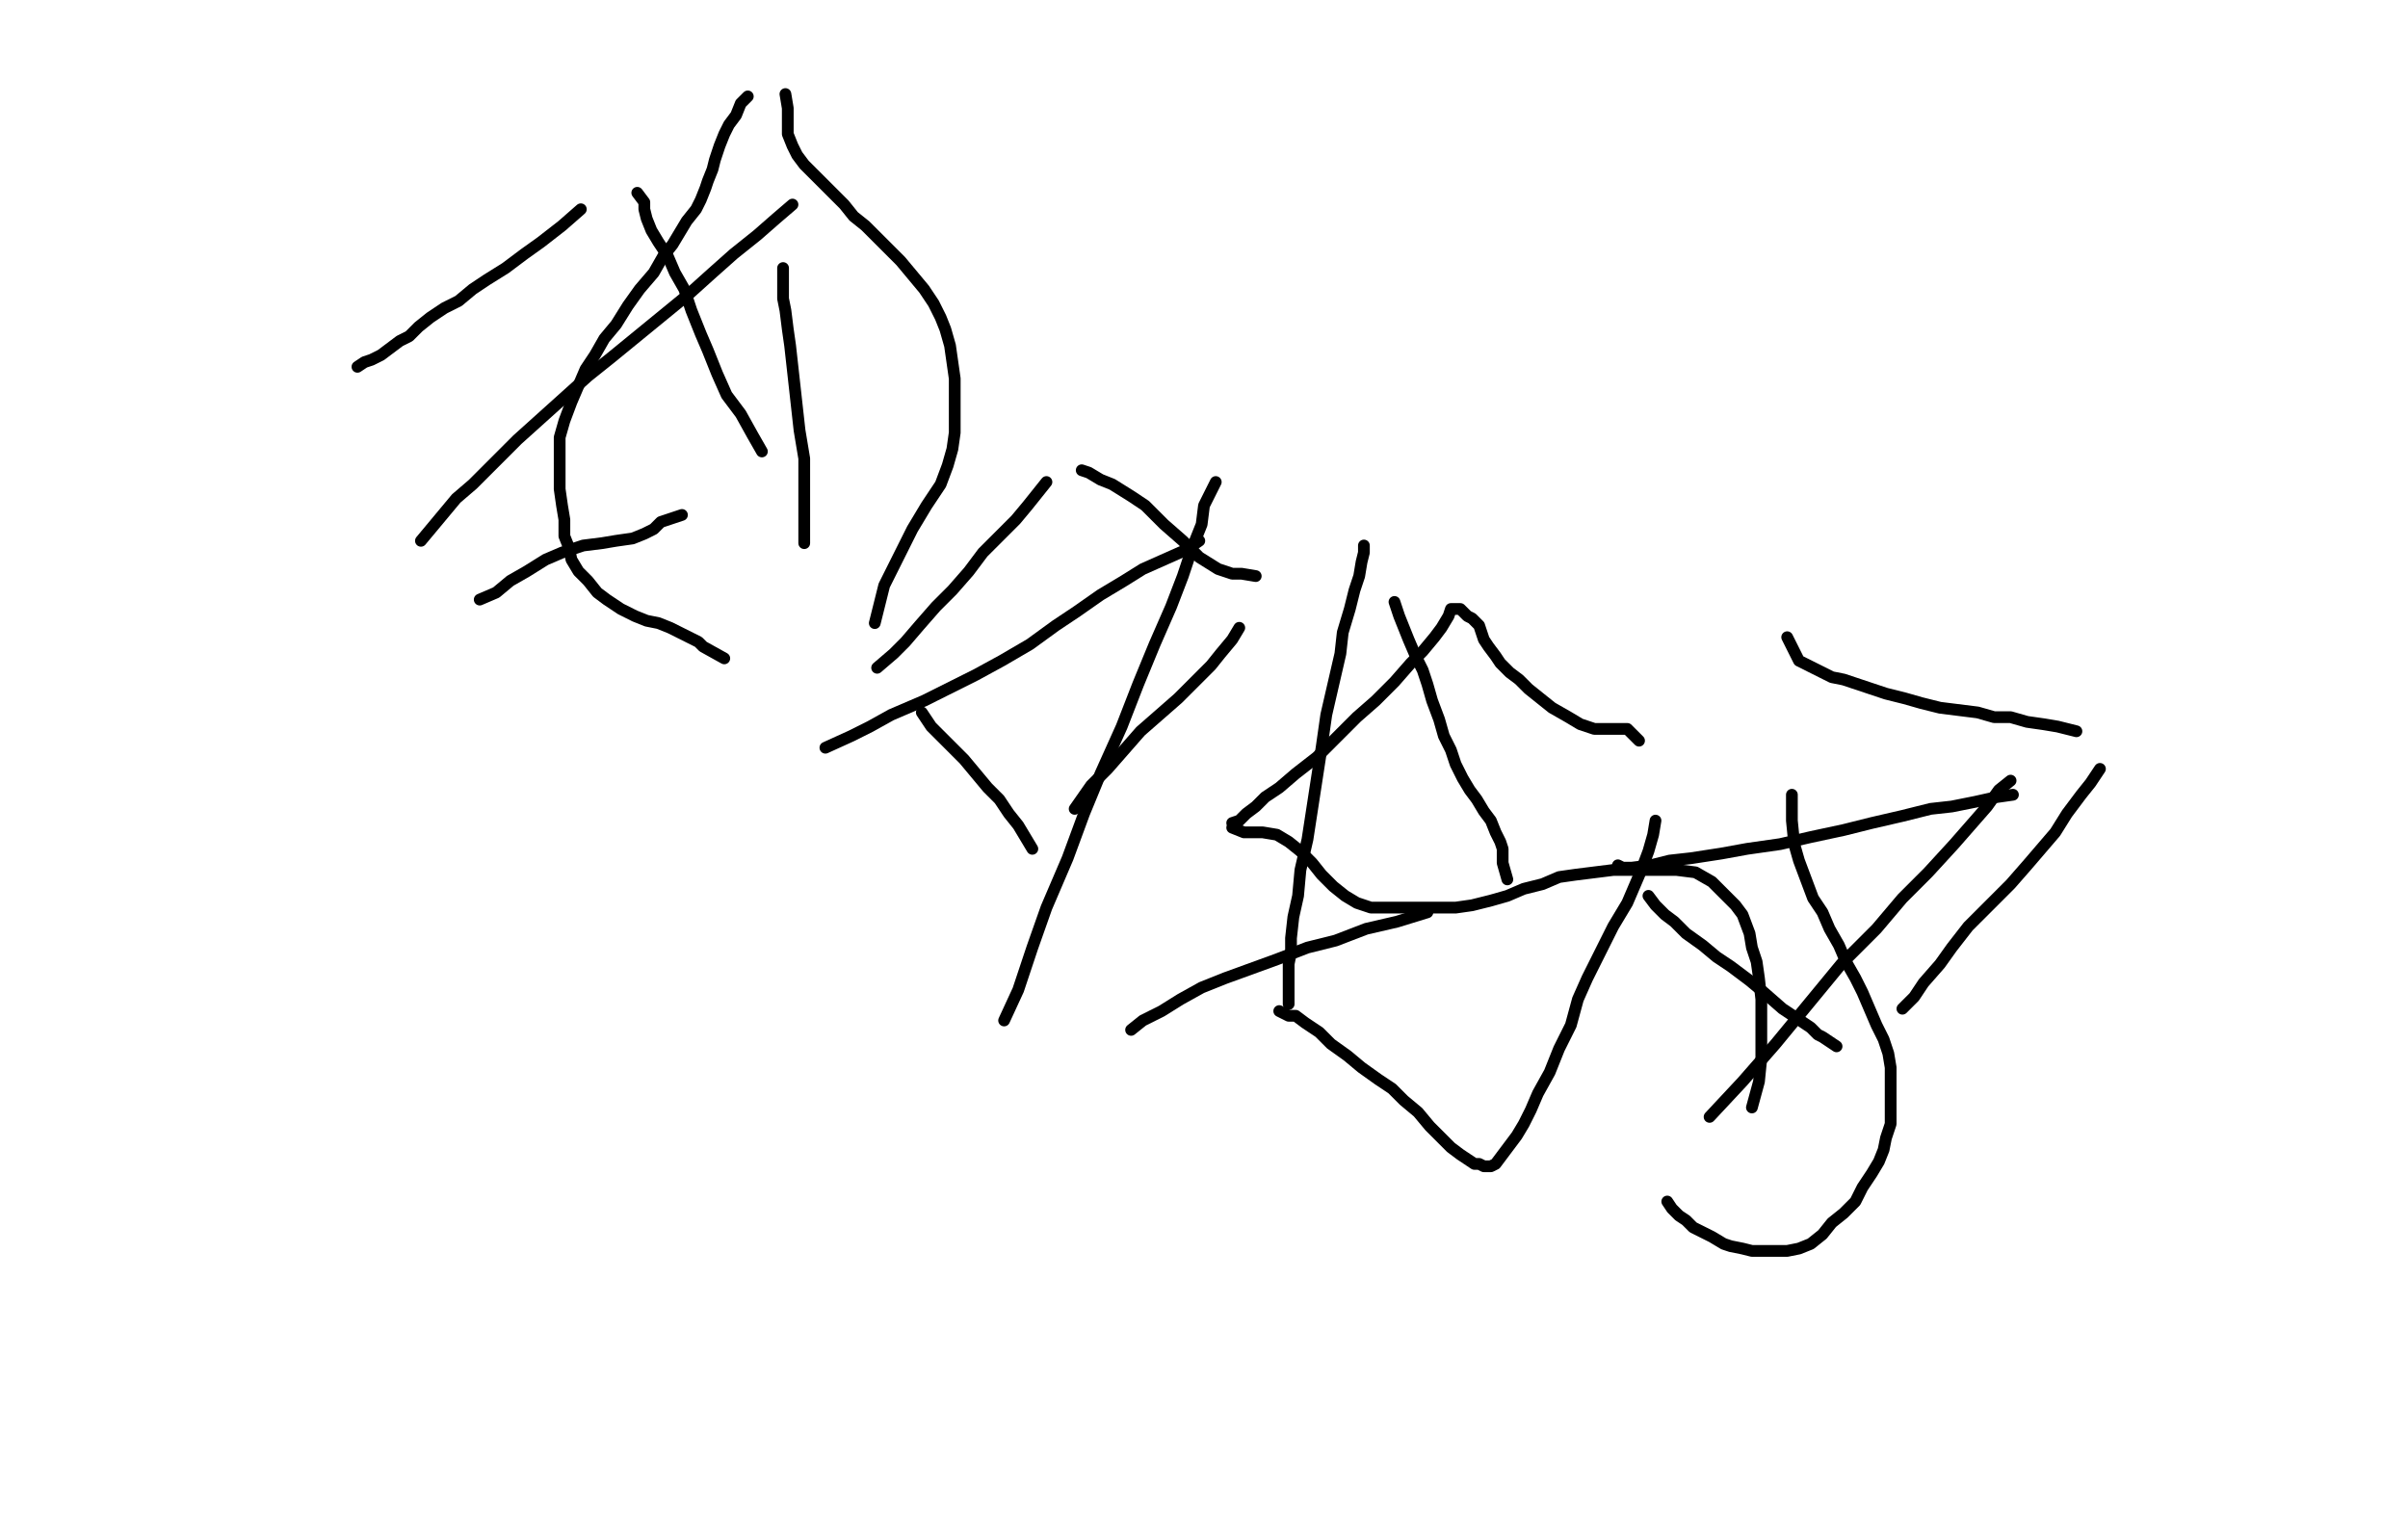 <svg height="644" version="1.1" width="1024" xmlns="http://www.w3.org/2000/svg" xmlns:xlink="http://www.w3.org/1999/xlink" style="overflow: hidden; position: relative; -webkit-user-select: text;"><desc style="-webkit-tap-highlight-color: rgba(0, 0, 0, 0); -webkit-user-select: text;">Created with Raphaël 2.2.0</desc><defs style="-webkit-tap-highlight-color: rgba(0, 0, 0, 0); -webkit-user-select: text;"></defs><path fill="none" stroke="#000000" d="M152,156L155,154L158,153L162,151L166,148L170,145L174,143L178,139L183,135L189,131L195,128L201,123L207,119L215,114L223,108L230,103L239,96L247,89" stroke-opacity="1" stroke-width="5" stroke-linecap="round" stroke-linejoin="round" style="-webkit-tap-highlight-color: rgba(0, 0, 0, 0); stroke-opacity: 1; stroke-linecap: round; stroke-linejoin: round; -webkit-user-select: text;"></path><path fill="none" stroke="#000000" d="M271,82L274,86L274,89L275,93L277,98L280,103L284,109L287,116L291,123L294,132L298,142L301,149L305,159L309,168L315,176L320,185L324,192" stroke-opacity="1" stroke-width="5" stroke-linecap="round" stroke-linejoin="round" style="-webkit-tap-highlight-color: rgba(0, 0, 0, 0); stroke-opacity: 1; stroke-linecap: round; stroke-linejoin: round; -webkit-user-select: text;"></path><path fill="none" stroke="#000000" d="M290,219L284,221L281,222L278,225L274,227L269,229L262,230L256,231L248,232L239,235L232,238L224,243L217,247L211,252L204,255" stroke-opacity="1" stroke-width="5" stroke-linecap="round" stroke-linejoin="round" style="-webkit-tap-highlight-color: rgba(0, 0, 0, 0); stroke-opacity: 1; stroke-linecap: round; stroke-linejoin: round; -webkit-user-select: text;"></path><path fill="none" stroke="#000000" d="M179,230L189,218L194,212L201,206L210,197L220,187L230,178L240,169L250,160L260,152L271,143L282,134L293,125L303,116L312,108L322,100L330,93L337,87" stroke-opacity="1" stroke-width="5" stroke-linecap="round" stroke-linejoin="round" style="-webkit-tap-highlight-color: rgba(0, 0, 0, 0); stroke-opacity: 1; stroke-linecap: round; stroke-linejoin: round; -webkit-user-select: text;"></path><path fill="none" stroke="#000000" d="M333,114L333,123L333,127L334,132L335,140L336,147L337,156L338,165L339,174L340,183L342,195L342,204L342,215L342,224L342,231" stroke-opacity="1" stroke-width="5" stroke-linecap="round" stroke-linejoin="round" style="-webkit-tap-highlight-color: rgba(0, 0, 0, 0); stroke-opacity: 1; stroke-linecap: round; stroke-linejoin: round; -webkit-user-select: text;"></path><path fill="none" stroke="#000000" d="M308,280L299,275L297,273L293,271L289,269L285,267L280,265L275,264L270,262L264,259L258,255L254,252L250,247L246,243L243,238L242,233L240,228L240,221L239,215L238,208L238,202L238,194L238,186L240,179L243,171L246,164L249,157L253,151L257,144L262,138L267,130L272,123L278,116L282,109L286,104L289,99L292,94L296,89L298,85L300,80L301,77L303,72L304,68L306,62L308,57L310,53L313,49L315,44L318,41" stroke-opacity="1" stroke-width="5" stroke-linecap="round" stroke-linejoin="round" style="-webkit-tap-highlight-color: rgba(0, 0, 0, 0); stroke-opacity: 1; stroke-linecap: round; stroke-linejoin: round; -webkit-user-select: text;"></path><path fill="none" stroke="#000000" d="M334,40L335,46L335,49L335,53L335,57L337,62L339,66L342,70L346,74L350,78L354,82L359,87L363,92L368,96L373,101L378,106L383,111L388,117L393,123L397,129L400,135L402,140L404,147L405,154L406,161L406,169L406,175L406,184L405,191L403,198L400,206L394,215L388,225L381,239L376,249L372,265" stroke-opacity="1" stroke-width="5" stroke-linecap="round" stroke-linejoin="round" style="-webkit-tap-highlight-color: rgba(0, 0, 0, 0); stroke-opacity: 1; stroke-linecap: round; stroke-linejoin: round; -webkit-user-select: text;"></path><path fill="none" stroke="#000000" d="M392,303L396,309L400,313L405,318L410,323L415,329L420,335L425,340L429,346L433,351L436,356L439,361" stroke-opacity="1" stroke-width="5" stroke-linecap="round" stroke-linejoin="round" style="-webkit-tap-highlight-color: rgba(0, 0, 0, 0); stroke-opacity: 1; stroke-linecap: round; stroke-linejoin: round; -webkit-user-select: text;"></path><path fill="none" stroke="#000000" d="M457,344L464,334L471,327L478,319L485,311L493,304L501,297L508,290L515,283L519,278L524,272L527,267" stroke-opacity="1" stroke-width="5" stroke-linecap="round" stroke-linejoin="round" style="-webkit-tap-highlight-color: rgba(0, 0, 0, 0); stroke-opacity: 1; stroke-linecap: round; stroke-linejoin: round; -webkit-user-select: text;"></path><path fill="none" stroke="#000000" d="M534,245L528,244L524,244L518,242L510,237L503,230L495,223L487,215L481,211L473,206L468,204L463,201L460,200" stroke-opacity="1" stroke-width="5" stroke-linecap="round" stroke-linejoin="round" style="-webkit-tap-highlight-color: rgba(0, 0, 0, 0); stroke-opacity: 1; stroke-linecap: round; stroke-linejoin: round; -webkit-user-select: text;"></path><path fill="none" stroke="#000000" d="M445,205L441,210L437,215L432,221L425,228L418,235L412,243L405,251L398,258L391,266L385,273L380,278L373,284" stroke-opacity="1" stroke-width="5" stroke-linecap="round" stroke-linejoin="round" style="-webkit-tap-highlight-color: rgba(0, 0, 0, 0); stroke-opacity: 1; stroke-linecap: round; stroke-linejoin: round; -webkit-user-select: text;"></path><path fill="none" stroke="#000000" d="M351,318L362,313L370,309L379,304L393,298L403,293L415,287L426,281L438,274L449,266L458,260L468,253L478,247L486,242L495,238L504,234L510,230" stroke-opacity="1" stroke-width="5" stroke-linecap="round" stroke-linejoin="round" style="-webkit-tap-highlight-color: rgba(0, 0, 0, 0); stroke-opacity: 1; stroke-linecap: round; stroke-linejoin: round; -webkit-user-select: text;"></path><path fill="none" stroke="#000000" d="M517,205L512,215L511,223L507,233L503,245L498,258L491,274L484,291L477,309L468,329L461,346L454,365L445,386L439,403L433,421L427,434" stroke-opacity="1" stroke-width="5" stroke-linecap="round" stroke-linejoin="round" style="-webkit-tap-highlight-color: rgba(0, 0, 0, 0); stroke-opacity: 1; stroke-linecap: round; stroke-linejoin: round; -webkit-user-select: text;"></path><path fill="none" stroke="#000000" d="M481,438L486,434L494,430L502,425L511,420L521,416L532,412L543,408L556,403L568,400L581,395L594,392L607,388" stroke-opacity="1" stroke-width="5" stroke-linecap="round" stroke-linejoin="round" style="-webkit-tap-highlight-color: rgba(0, 0, 0, 0); stroke-opacity: 1; stroke-linecap: round; stroke-linejoin: round; -webkit-user-select: text;"></path><path fill="none" stroke="#000000" d="M641,374L639,367L639,365L639,361L638,358L636,354L634,349L631,345L628,340L625,336L622,331L619,325L617,319L614,313L612,306L609,298L607,291L605,285L602,279L599,272L597,267L595,262L593,256" stroke-opacity="1" stroke-width="5" stroke-linecap="round" stroke-linejoin="round" style="-webkit-tap-highlight-color: rgba(0, 0, 0, 0); stroke-opacity: 1; stroke-linecap: round; stroke-linejoin: round; -webkit-user-select: text;"></path><path fill="none" stroke="#000000" d="M580,232L580,235L579,239L578,245L576,251L574,259L571,269L570,278L567,291L564,304L562,318L560,331L558,344L556,357L553,370L552,381L550,390L549,399L549,405L548,410L548,415L548,419L548,422L548,425L548,427" stroke-opacity="1" stroke-width="5" stroke-linecap="round" stroke-linejoin="round" style="-webkit-tap-highlight-color: rgba(0, 0, 0, 0); stroke-opacity: 1; stroke-linecap: round; stroke-linejoin: round; -webkit-user-select: text;"></path><path fill="none" stroke="#000000" d="M544,430L548,432L551,432L555,435L561,439L566,444L573,449L579,454L586,459L592,463L597,468L603,473L608,479L613,484L617,488L621,491L624,493L627,495L629,495L631,496L632,496L633,496L634,496L636,495L639,491L642,487L645,483L648,478L651,472L654,465L659,456L663,446L668,436L671,425L675,416L680,406L686,394L692,384L698,370L701,362L703,355L704,349" stroke-opacity="1" stroke-width="5" stroke-linecap="round" stroke-linejoin="round" style="-webkit-tap-highlight-color: rgba(0, 0, 0, 0); stroke-opacity: 1; stroke-linecap: round; stroke-linejoin: round; -webkit-user-select: text;"></path><path fill="none" stroke="#000000" d="M697,315L692,310L689,310L683,310L678,310L672,308L667,305L660,301L655,297L650,293L646,289L642,286L638,282L636,279L633,275L631,272L630,269L629,266L627,264L626,263L624,262L621,259L620,259L619,259L617,259L616,262L613,267L610,271L605,277L600,282L593,290L585,298L577,305L568,314L560,322L551,329L544,335L538,339L534,343L530,346L527,349L524,350" stroke-opacity="1" stroke-width="5" stroke-linecap="round" stroke-linejoin="round" style="-webkit-tap-highlight-color: rgba(0, 0, 0, 0); stroke-opacity: 1; stroke-linecap: round; stroke-linejoin: round; -webkit-user-select: text;"></path><path fill="none" stroke="#000000" d="M524,352L529,354L532,354L537,354L543,355L548,358L553,362L558,367L562,372L567,377L572,381L577,384L583,386L590,386L597,386L604,386L612,386L619,386L626,385L634,383L641,381L648,378L656,376L663,373L670,372L678,371L686,370L695,370L704,370L713,370L721,371L728,375L733,380L738,385L741,389L744,397L745,403L747,409L748,416L749,425L749,432L749,440L749,450L748,460L745,471" stroke-opacity="1" stroke-width="5" stroke-linecap="round" stroke-linejoin="round" style="-webkit-tap-highlight-color: rgba(0, 0, 0, 0); stroke-opacity: 1; stroke-linecap: round; stroke-linejoin: round; -webkit-user-select: text;"></path><path fill="none" stroke="#000000" d="M709,511L711,514L714,517L717,519L720,522L724,524L728,526L733,529L736,530L741,531L745,532L750,532L755,532L760,532L765,531L770,529L775,525L779,520L784,516L789,511L792,505L796,499L799,494L801,489L802,484L804,478L804,472L804,466L804,460L804,454L803,448L801,442L798,436L795,429L792,422L789,416L785,409L782,402L778,395L775,388L771,382L768,374L765,366L763,359L762,349L762,338" stroke-opacity="1" stroke-width="5" stroke-linecap="round" stroke-linejoin="round" style="-webkit-tap-highlight-color: rgba(0, 0, 0, 0); stroke-opacity: 1; stroke-linecap: round; stroke-linejoin: round; -webkit-user-select: text;"></path><path fill="none" stroke="#000000" d="M760,271L765,281L769,283L773,285L779,288L784,289L790,291L796,293L802,295L810,297L817,299L825,301L833,302L841,303L848,305L855,305L862,307L869,308L875,309L879,310L883,311" stroke-opacity="1" stroke-width="5" stroke-linecap="round" stroke-linejoin="round" style="-webkit-tap-highlight-color: rgba(0, 0, 0, 0); stroke-opacity: 1; stroke-linecap: round; stroke-linejoin: round; -webkit-user-select: text;"></path><path fill="none" stroke="#000000" d="M893,327L889,333L885,338L879,346L874,354L868,361L862,368L855,376L847,384L837,394L830,403L825,410L818,418L814,424L809,429" stroke-opacity="1" stroke-width="5" stroke-linecap="round" stroke-linejoin="round" style="-webkit-tap-highlight-color: rgba(0, 0, 0, 0); stroke-opacity: 1; stroke-linecap: round; stroke-linejoin: round; -webkit-user-select: text;"></path><path fill="none" stroke="#000000" d="M781,445L775,441L773,440L770,437L764,433L758,429L750,422L744,417L736,411L730,407L724,402L717,397L712,392L708,389L704,385L701,381" stroke-opacity="1" stroke-width="5" stroke-linecap="round" stroke-linejoin="round" style="-webkit-tap-highlight-color: rgba(0, 0, 0, 0); stroke-opacity: 1; stroke-linecap: round; stroke-linejoin: round; -webkit-user-select: text;"></path><path fill="none" stroke="#000000" d="M688,368L690,369L694,369L702,368L710,366L719,365L732,363L743,361L757,359L770,356L784,353L796,350L809,347L821,344L830,343L840,341L849,339L856,338" stroke-opacity="1" stroke-width="5" stroke-linecap="round" stroke-linejoin="round" style="-webkit-tap-highlight-color: rgba(0, 0, 0, 0); stroke-opacity: 1; stroke-linecap: round; stroke-linejoin: round; -webkit-user-select: text;"></path><path fill="none" stroke="#000000" d="M855,332L850,336L845,343L838,351L831,359L820,371L809,382L798,395L783,410L769,427L755,444L741,460L727,475" stroke-opacity="1" stroke-width="5" stroke-linecap="round" stroke-linejoin="round" style="-webkit-tap-highlight-color: rgba(0, 0, 0, 0); stroke-opacity: 1; stroke-linecap: round; stroke-linejoin: round; -webkit-user-select: text;"></path></svg>